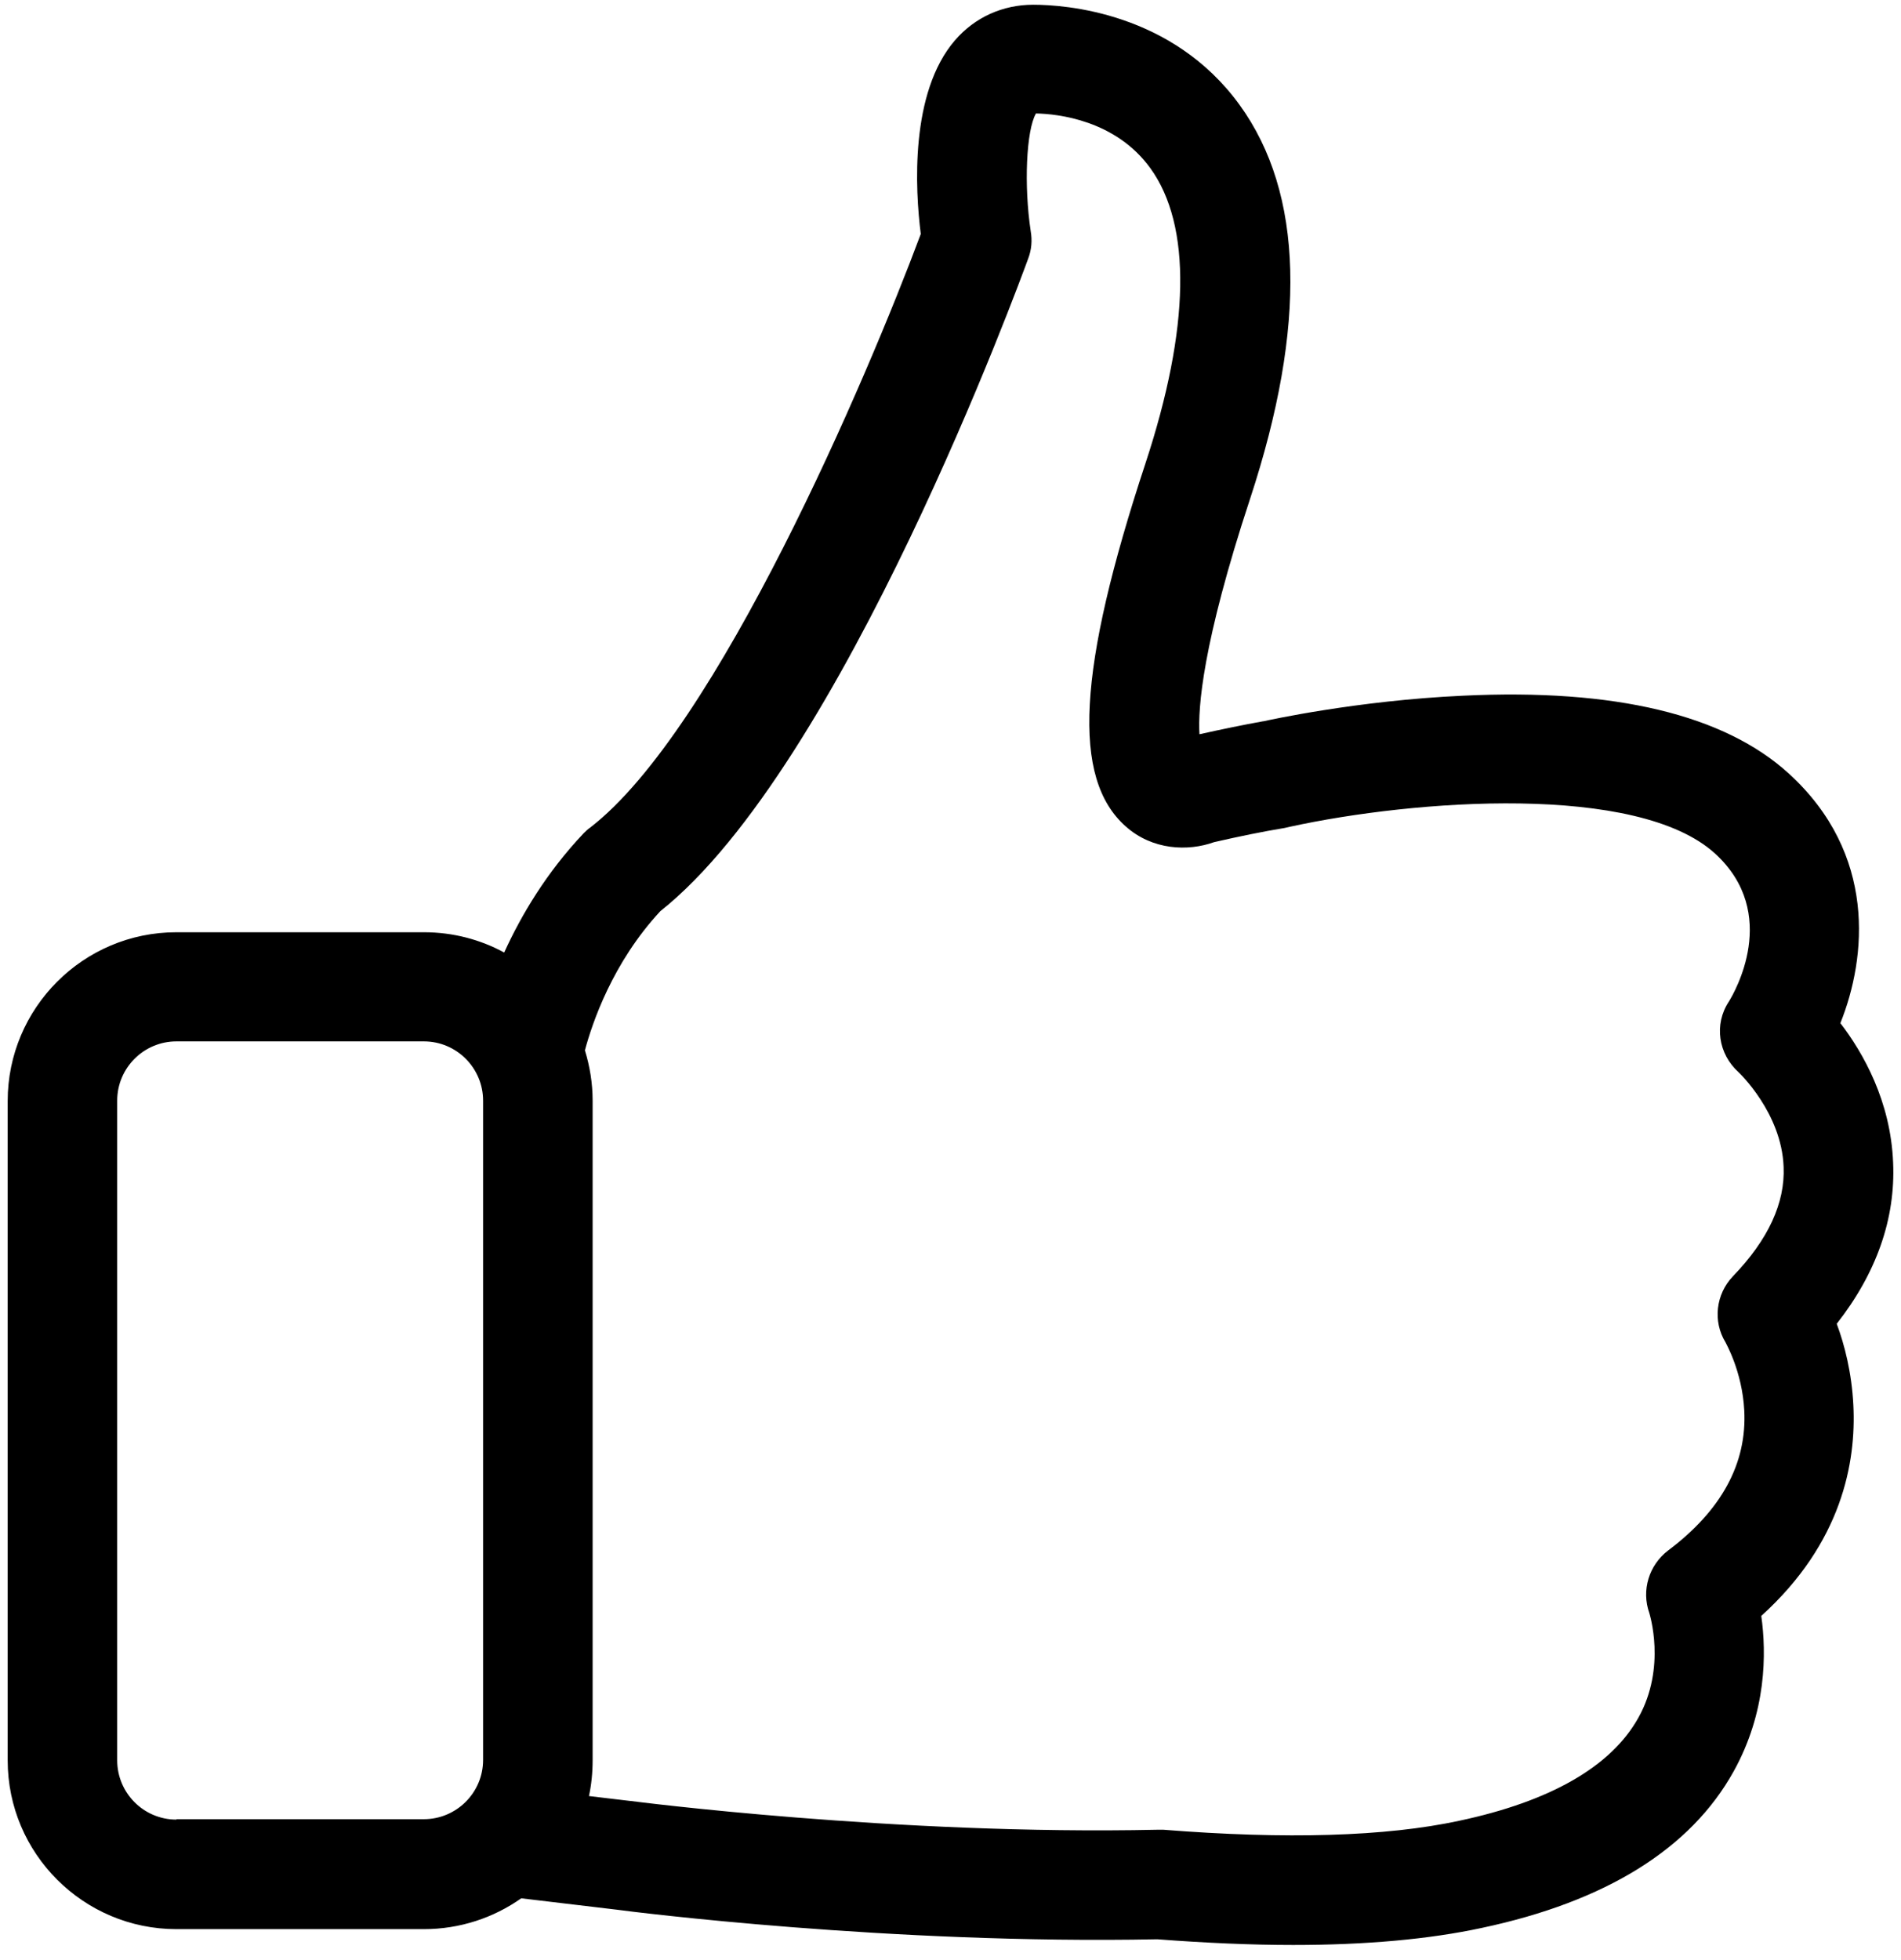 <svg width="98" height="101" viewBox="0 0 98 101" fill="none" xmlns="http://www.w3.org/2000/svg">
<path d="M94.687 68.228C96.736 65.614 97.719 62.812 97.594 59.926C97.468 56.747 96.046 54.259 94.875 52.732C96.234 49.344 96.757 44.012 92.219 39.871C88.894 36.839 83.248 35.48 75.427 35.856C69.927 36.107 65.327 37.132 65.139 37.174H65.118C64.072 37.362 62.964 37.592 61.835 37.843C61.751 36.505 61.981 33.179 64.449 25.693C67.376 16.785 67.209 9.967 63.905 5.409C60.434 0.62 54.892 0.244 53.261 0.244C51.692 0.244 50.249 0.892 49.225 2.084C46.904 4.781 47.175 9.758 47.468 12.059C44.708 19.461 36.971 37.613 30.425 42.653C30.3 42.736 30.195 42.841 30.09 42.945C28.167 44.974 26.87 47.169 25.992 49.093C24.758 48.424 23.357 48.048 21.851 48.048H9.095C4.285 48.048 0.396 51.958 0.396 56.747V90.729C0.396 95.538 4.306 99.428 9.095 99.428H21.851C23.712 99.428 25.448 98.842 26.87 97.839L31.784 98.424C32.537 98.529 45.921 100.223 59.66 99.951C62.148 100.139 64.49 100.244 66.665 100.244C70.408 100.244 73.671 99.951 76.389 99.365C82.788 98.006 87.159 95.287 89.375 91.293C91.069 88.24 91.069 85.208 90.797 83.284C94.959 79.52 95.691 75.359 95.544 72.431C95.461 70.737 95.084 69.294 94.687 68.228ZM9.095 93.782C7.401 93.782 6.042 92.402 6.042 90.729V56.726C6.042 55.032 7.422 53.673 9.095 53.673H21.851C23.545 53.673 24.904 55.053 24.904 56.726V90.708C24.904 92.402 23.524 93.761 21.851 93.761H9.095V93.782ZM89.334 65.781C88.455 66.701 88.288 68.102 88.957 69.19C88.957 69.21 89.814 70.674 89.919 72.682C90.066 75.421 88.748 77.847 85.988 79.917C85.005 80.67 84.608 81.967 85.026 83.138C85.026 83.159 85.925 85.919 84.461 88.533C83.06 91.042 79.944 92.841 75.218 93.844C71.433 94.66 66.289 94.806 59.973 94.305H59.681C46.234 94.597 32.642 92.841 32.495 92.82H32.474L30.362 92.569C30.488 91.983 30.551 91.356 30.551 90.729V56.726C30.551 55.827 30.404 54.949 30.153 54.133C30.53 52.732 31.575 49.616 34.043 46.96C43.432 39.516 52.612 14.401 53.01 13.313C53.177 12.874 53.219 12.393 53.135 11.912C52.78 9.57 52.905 6.705 53.407 5.848C54.516 5.869 57.506 6.182 59.304 8.671C61.437 11.62 61.354 16.889 59.053 23.874C55.54 34.518 55.247 40.122 58.029 42.59C59.409 43.824 61.249 43.886 62.587 43.405C63.863 43.113 65.076 42.862 66.226 42.673C66.31 42.653 66.414 42.632 66.498 42.611C72.918 41.21 84.419 40.352 88.413 43.991C91.801 47.086 89.396 51.185 89.124 51.624C88.351 52.795 88.581 54.321 89.626 55.262C89.647 55.283 91.843 57.353 91.948 60.135C92.031 61.996 91.153 63.899 89.334 65.781Z" fill="black"/>
</svg>
